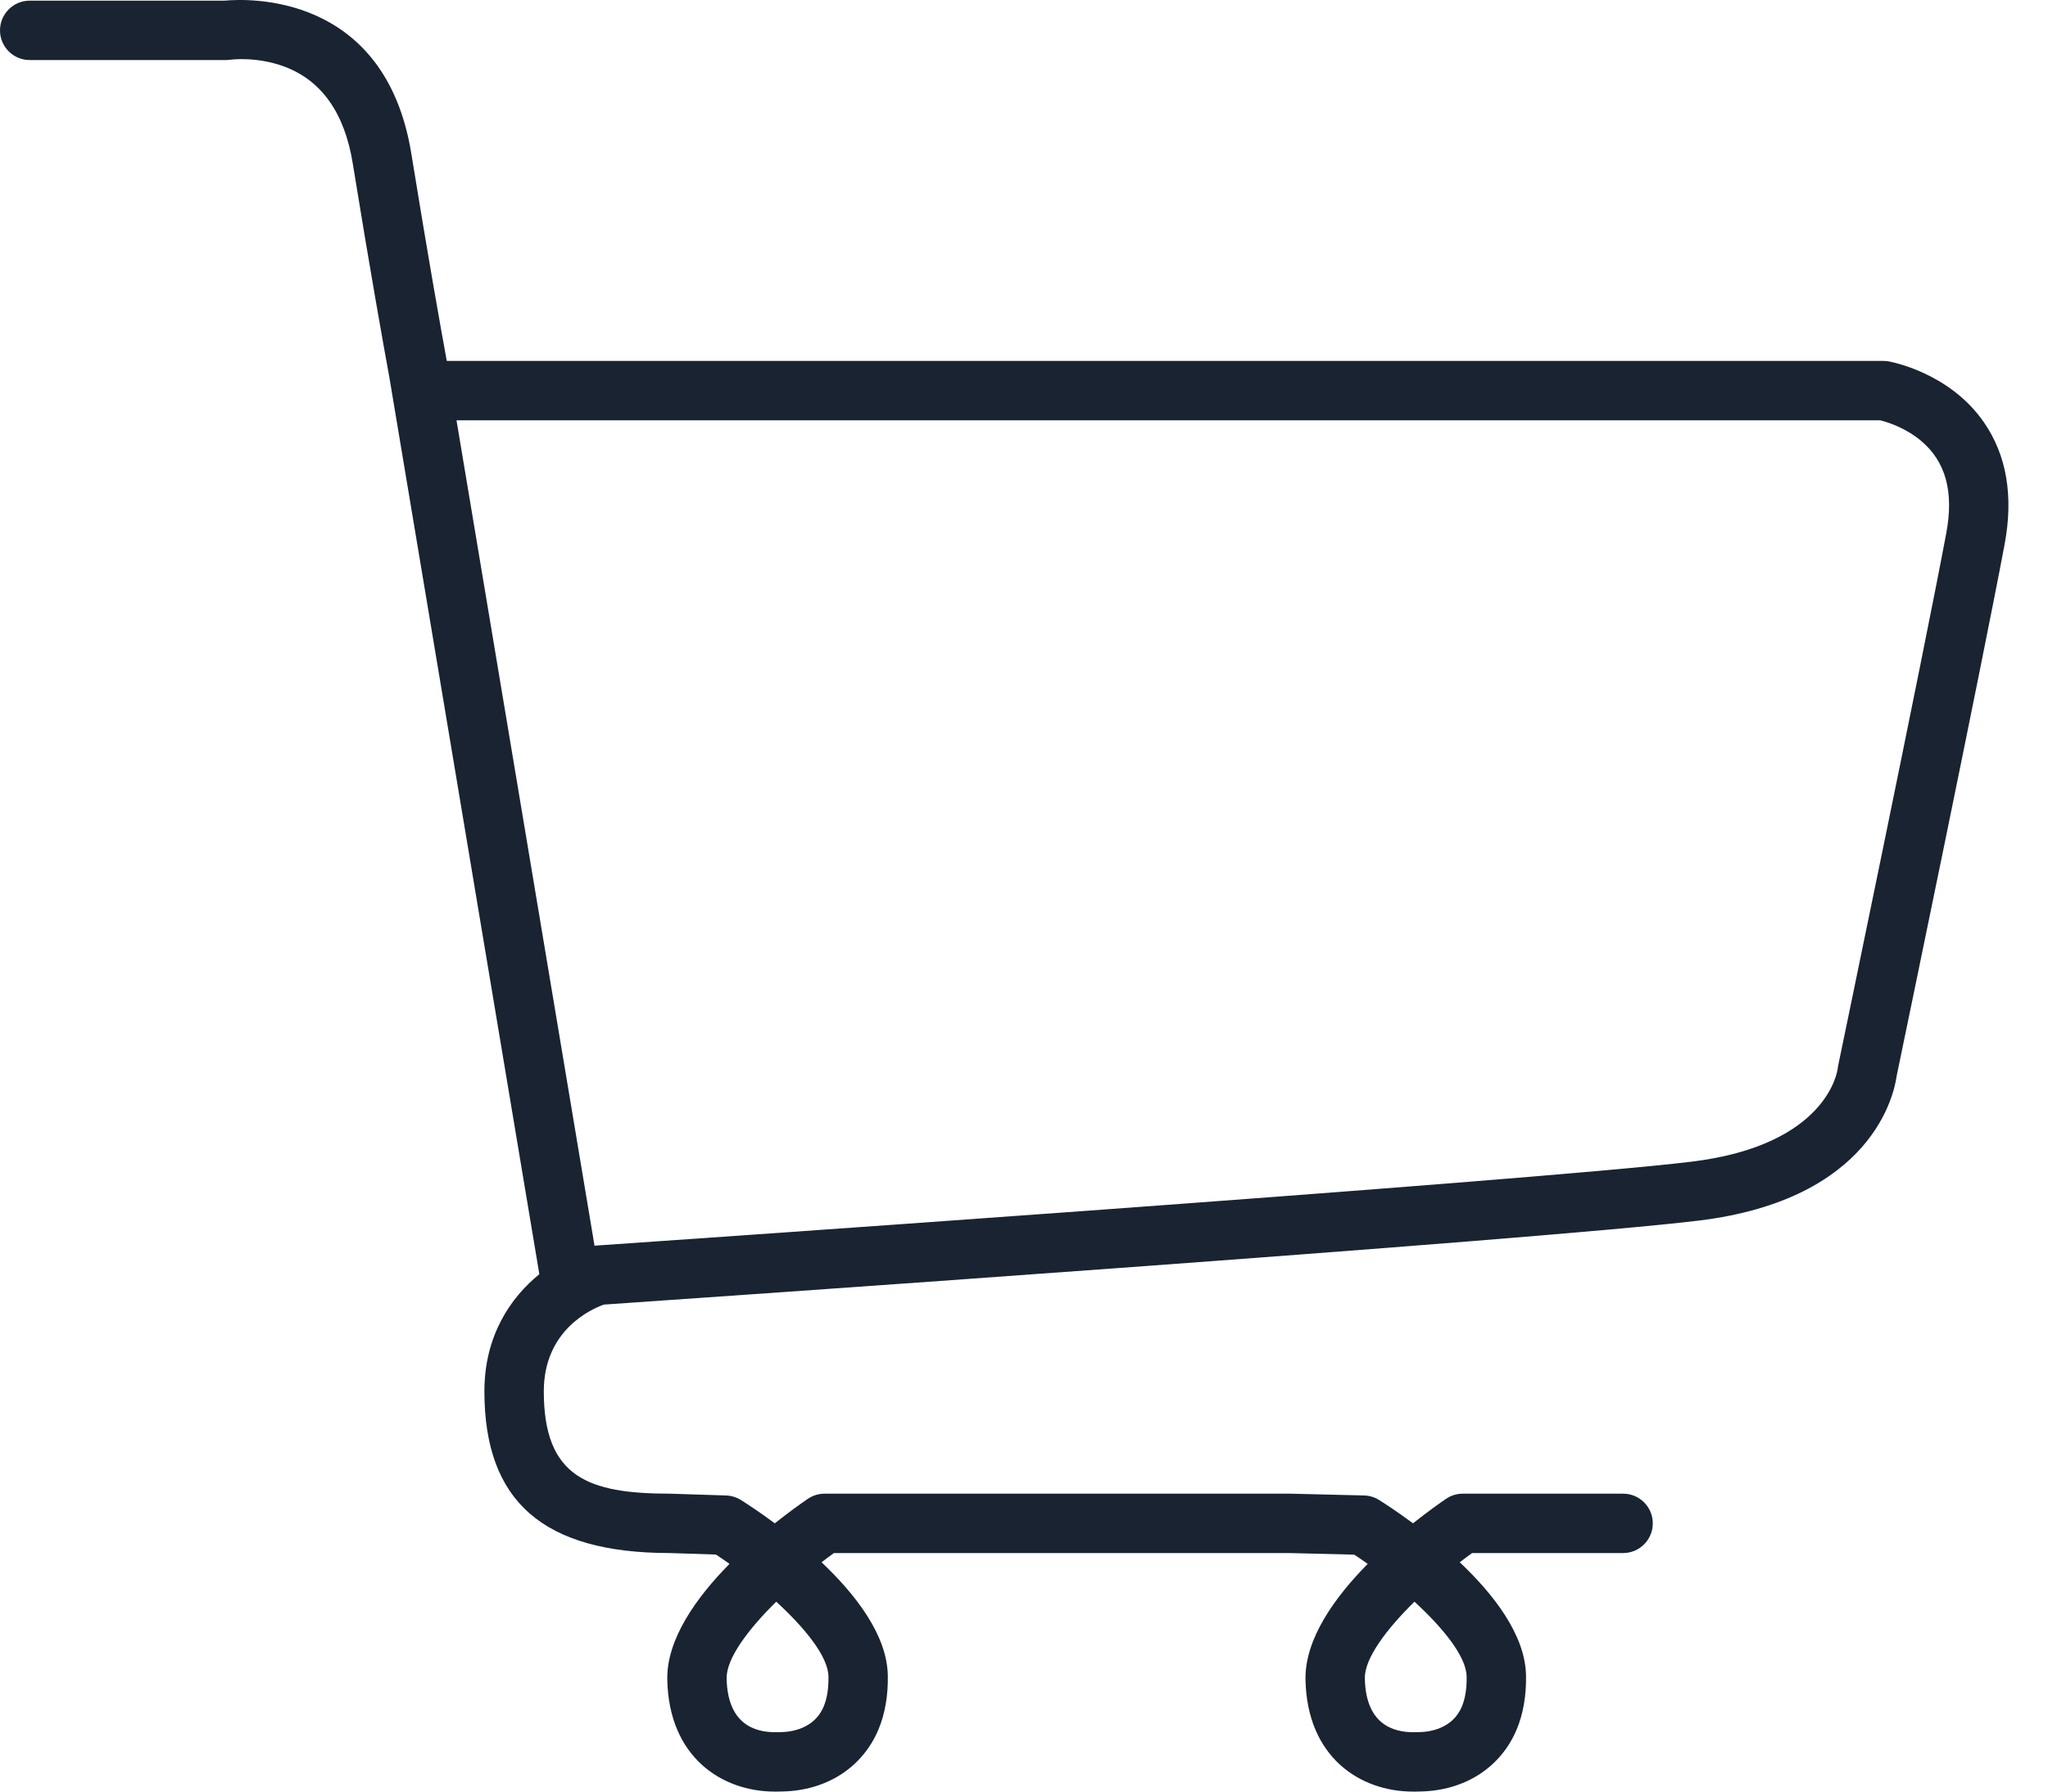 <?xml version="1.0" encoding="UTF-8" standalone="no"?>
<svg width="40px" height="35px" viewBox="0 0 40 35" version="1.1" xmlns="http://www.w3.org/2000/svg" xmlns:xlink="http://www.w3.org/1999/xlink">
    <!-- Generator: Sketch 41 (35326) - http://www.bohemiancoding.com/sketch -->
    <title>Icon_Basket_Black</title>
    <desc>Created with Sketch.</desc>
    <defs></defs>
    <g id="--Symbols" stroke="none" stroke-width="1" fill="none" fill-rule="evenodd">
        <g id="Header-360px" transform="translate(-297, -56)" fill="#192332">
            <g id="Header">
                <g id="Basket" transform="translate(297, 52)">
                    <g id="basket">
                        <g id="icon" transform="translate(0, 4)">
                            <path d="M38.013,10.417 C37.55,12.885 35.92,20.727 35.904,20.806 C35.899,20.83 35.896,20.843 35.894,20.868 C35.887,20.929 35.687,22.371 33.039,22.694 C29.884,23.079 11.826,24.321 11.644,24.333 C11.633,24.334 11.623,24.336 11.612,24.337 L8.916,8.211 L36.722,8.211 C36.842,8.24 37.207,8.347 37.523,8.614 C38.004,9.02 38.164,9.61 38.013,10.417 M15.161,31.29 C15.721,31.804 16.174,32.359 16.181,32.752 C16.185,32.983 16.154,33.18 16.088,33.337 C15.904,33.779 15.445,33.835 15.257,33.838 L15.154,33.84 C14.727,33.844 14.208,33.671 14.192,32.787 C14.186,32.395 14.619,31.824 15.161,31.29 M27.626,31.29 C28.186,31.804 28.638,32.359 28.645,32.752 C28.65,32.983 28.618,33.18 28.553,33.337 C28.369,33.779 27.91,33.835 27.721,33.838 L27.619,33.84 C27.192,33.844 26.673,33.671 26.657,32.787 C26.65,32.395 27.083,31.824 27.626,31.29 M38.745,8.245 C38.07,7.274 36.931,7.068 36.883,7.059 C36.85,7.054 36.817,7.051 36.784,7.051 L8.726,7.051 C8.601,6.37 8.353,4.972 8.034,3.003 C7.521,-0.159 4.813,-0.028 4.382,0.013 L0.58,0.013 C0.26,0.013 -9.09494702e-13,0.273 -9.09494702e-13,0.593 C-9.09494702e-13,0.914 0.26,1.173 0.58,1.173 L4.411,1.173 C4.441,1.173 4.47,1.171 4.498,1.167 C4.503,1.166 5.009,1.097 5.557,1.302 C6.282,1.574 6.73,2.209 6.889,3.188 C7.229,5.289 7.49,6.744 7.606,7.379 L10.534,24.892 C9.974,25.348 9.461,26.09 9.461,27.18 C9.461,29.333 10.612,30.338 13.082,30.34 L13.983,30.369 C14.069,30.426 14.157,30.487 14.248,30.551 C13.605,31.204 13.019,32.018 13.033,32.808 C13.06,34.327 14.1,35 15.133,35 C15.147,35 15.161,35 15.175,35 L15.277,34.998 C16.145,34.982 16.848,34.528 17.159,33.783 C17.286,33.477 17.347,33.123 17.34,32.731 C17.326,31.942 16.711,31.149 16.046,30.52 C16.128,30.457 16.209,30.396 16.287,30.34 L25.181,30.34 L26.45,30.371 C26.535,30.427 26.623,30.488 26.713,30.551 C26.07,31.204 25.484,32.018 25.498,32.808 C25.525,34.327 26.565,35 27.597,35 C27.612,35 27.626,35 27.64,35 L27.742,34.998 C28.61,34.982 29.313,34.528 29.624,33.783 C29.751,33.477 29.812,33.123 29.805,32.731 C29.791,31.942 29.176,31.149 28.511,30.52 C28.593,30.457 28.674,30.396 28.752,30.34 L31.701,30.34 C32.022,30.34 32.281,30.08 32.281,29.76 C32.281,29.44 32.022,29.18 31.701,29.18 L28.569,29.18 C28.453,29.18 28.339,29.215 28.243,29.281 C28.125,29.361 27.887,29.529 27.598,29.759 C27.301,29.539 27.057,29.38 26.936,29.304 C26.848,29.248 26.745,29.217 26.641,29.215 L25.204,29.18 C25.201,29.18 25.199,29.181 25.196,29.181 C25.194,29.181 25.192,29.18 25.19,29.18 L16.105,29.18 C15.988,29.18 15.874,29.215 15.778,29.281 C15.66,29.361 15.422,29.529 15.133,29.759 C14.836,29.539 14.592,29.38 14.471,29.304 C14.384,29.249 14.284,29.219 14.181,29.215 L13.11,29.181 C13.103,29.18 13.097,29.18 13.091,29.18 C11.489,29.18 10.621,28.861 10.621,27.18 C10.621,25.984 11.549,25.573 11.795,25.486 C13.218,25.388 30.063,24.226 33.179,23.845 C36.57,23.432 36.996,21.374 37.044,21.019 C37.142,20.546 38.7,13.044 39.153,10.631 C39.329,9.691 39.192,8.888 38.745,8.245" id="Icon_Basket_Black"></path>
                        </g>
                    </g>
                </g>
            </g>
        </g>
    </g>
</svg>